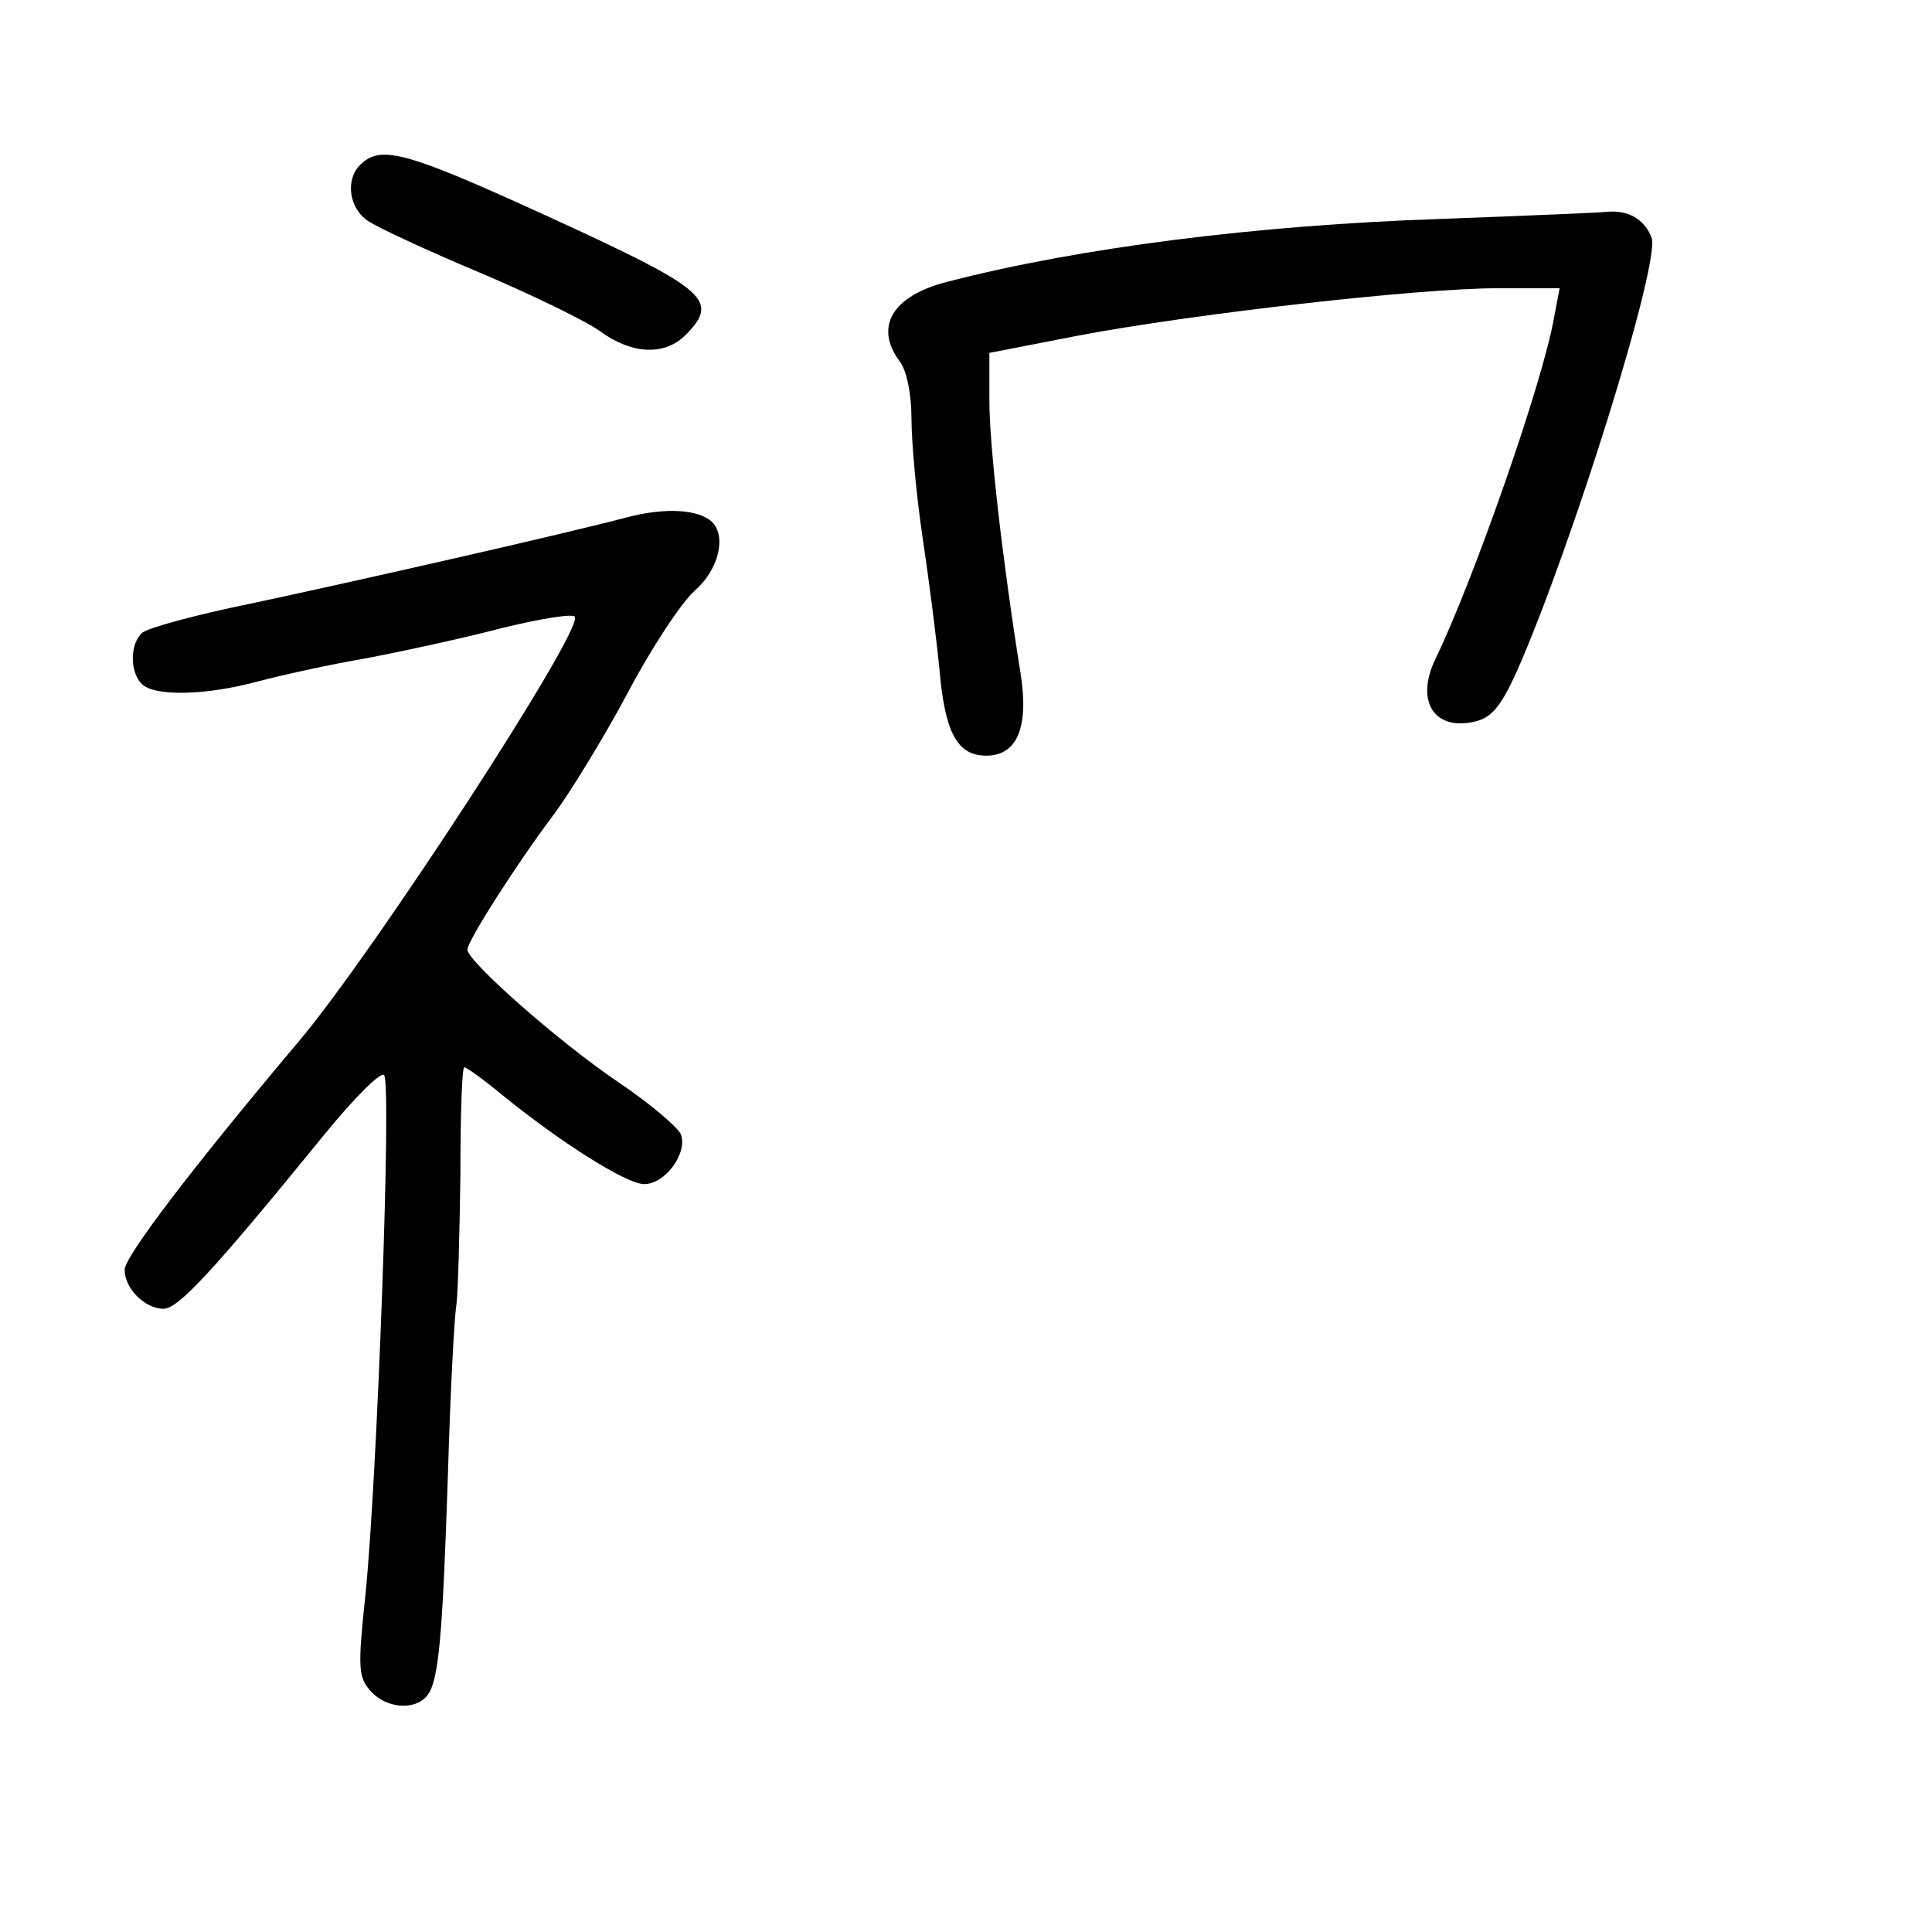 <?xml version="1.0" standalone="no"?>
<!DOCTYPE svg PUBLIC "-//W3C//DTD SVG 20010904//EN"
 "http://www.w3.org/TR/2001/REC-SVG-20010904/DTD/svg10.dtd">
<svg version="1.0" xmlns="http://www.w3.org/2000/svg"
 width="248pt" height="248pt" viewBox="0 0 248 248"
 preserveAspectRatio="xMidYMid meet">
<g transform="translate(0,248) scale(0.1,-0.1)"
fill="#000000" stroke="none">
<path d="M462 2268 c-19 -19 -14 -56 11 -72 12 -8 76 -38 143 -66 66 -28 136
-62 154 -75 41 -30 83 -32 110 -5 42 42 28 57 -135 133 -223 103 -255 113
-283 85z"/>
<path d="M1850 2199 c-237 -8 -466 -37 -635 -81 -70 -18 -93 -58 -60 -102 9
-12 15 -42 15 -73 0 -29 6 -97 14 -151 8 -53 18 -131 22 -172 7 -81 23 -110
60 -110 40 0 55 37 44 106 -24 150 -40 294 -40 350 l0 61 113 22 c147 28 438
61 539 61 l80 0 -7 -37 c-15 -86 -105 -341 -152 -438 -27 -55 -2 -94 51 -81
21 5 33 20 53 64 71 161 185 526 173 557 -9 24 -31 36 -58 33 -9 -1 -105 -5
-212 -9z"/>
<path d="M805 1816 c-79 -21 -348 -82 -484 -111 -69 -14 -131 -31 -138 -37
-16 -13 -17 -50 -1 -66 16 -16 81 -15 148 3 30 8 93 22 140 30 47 9 126 26
175 39 50 12 92 19 93 14 9 -20 -258 -430 -353 -543 -139 -165 -225 -278 -225
-295 0 -24 26 -50 50 -50 19 0 65 50 205 222 39 48 74 83 78 78 10 -9 -9 -523
-24 -668 -10 -94 -9 -105 7 -123 20 -22 56 -25 72 -6 15 18 20 72 27 285 3
103 8 201 11 218 2 17 4 92 5 167 0 75 2 137 5 137 3 0 25 -16 48 -35 75 -61
160 -115 183 -115 27 0 56 40 47 64 -4 9 -39 39 -79 66 -76 51 -195 156 -195
171 0 11 63 110 112 175 20 27 63 97 94 155 30 57 69 116 86 131 30 26 41 69
22 88 -17 16 -59 19 -109 6z"/>
</g>
</svg>
